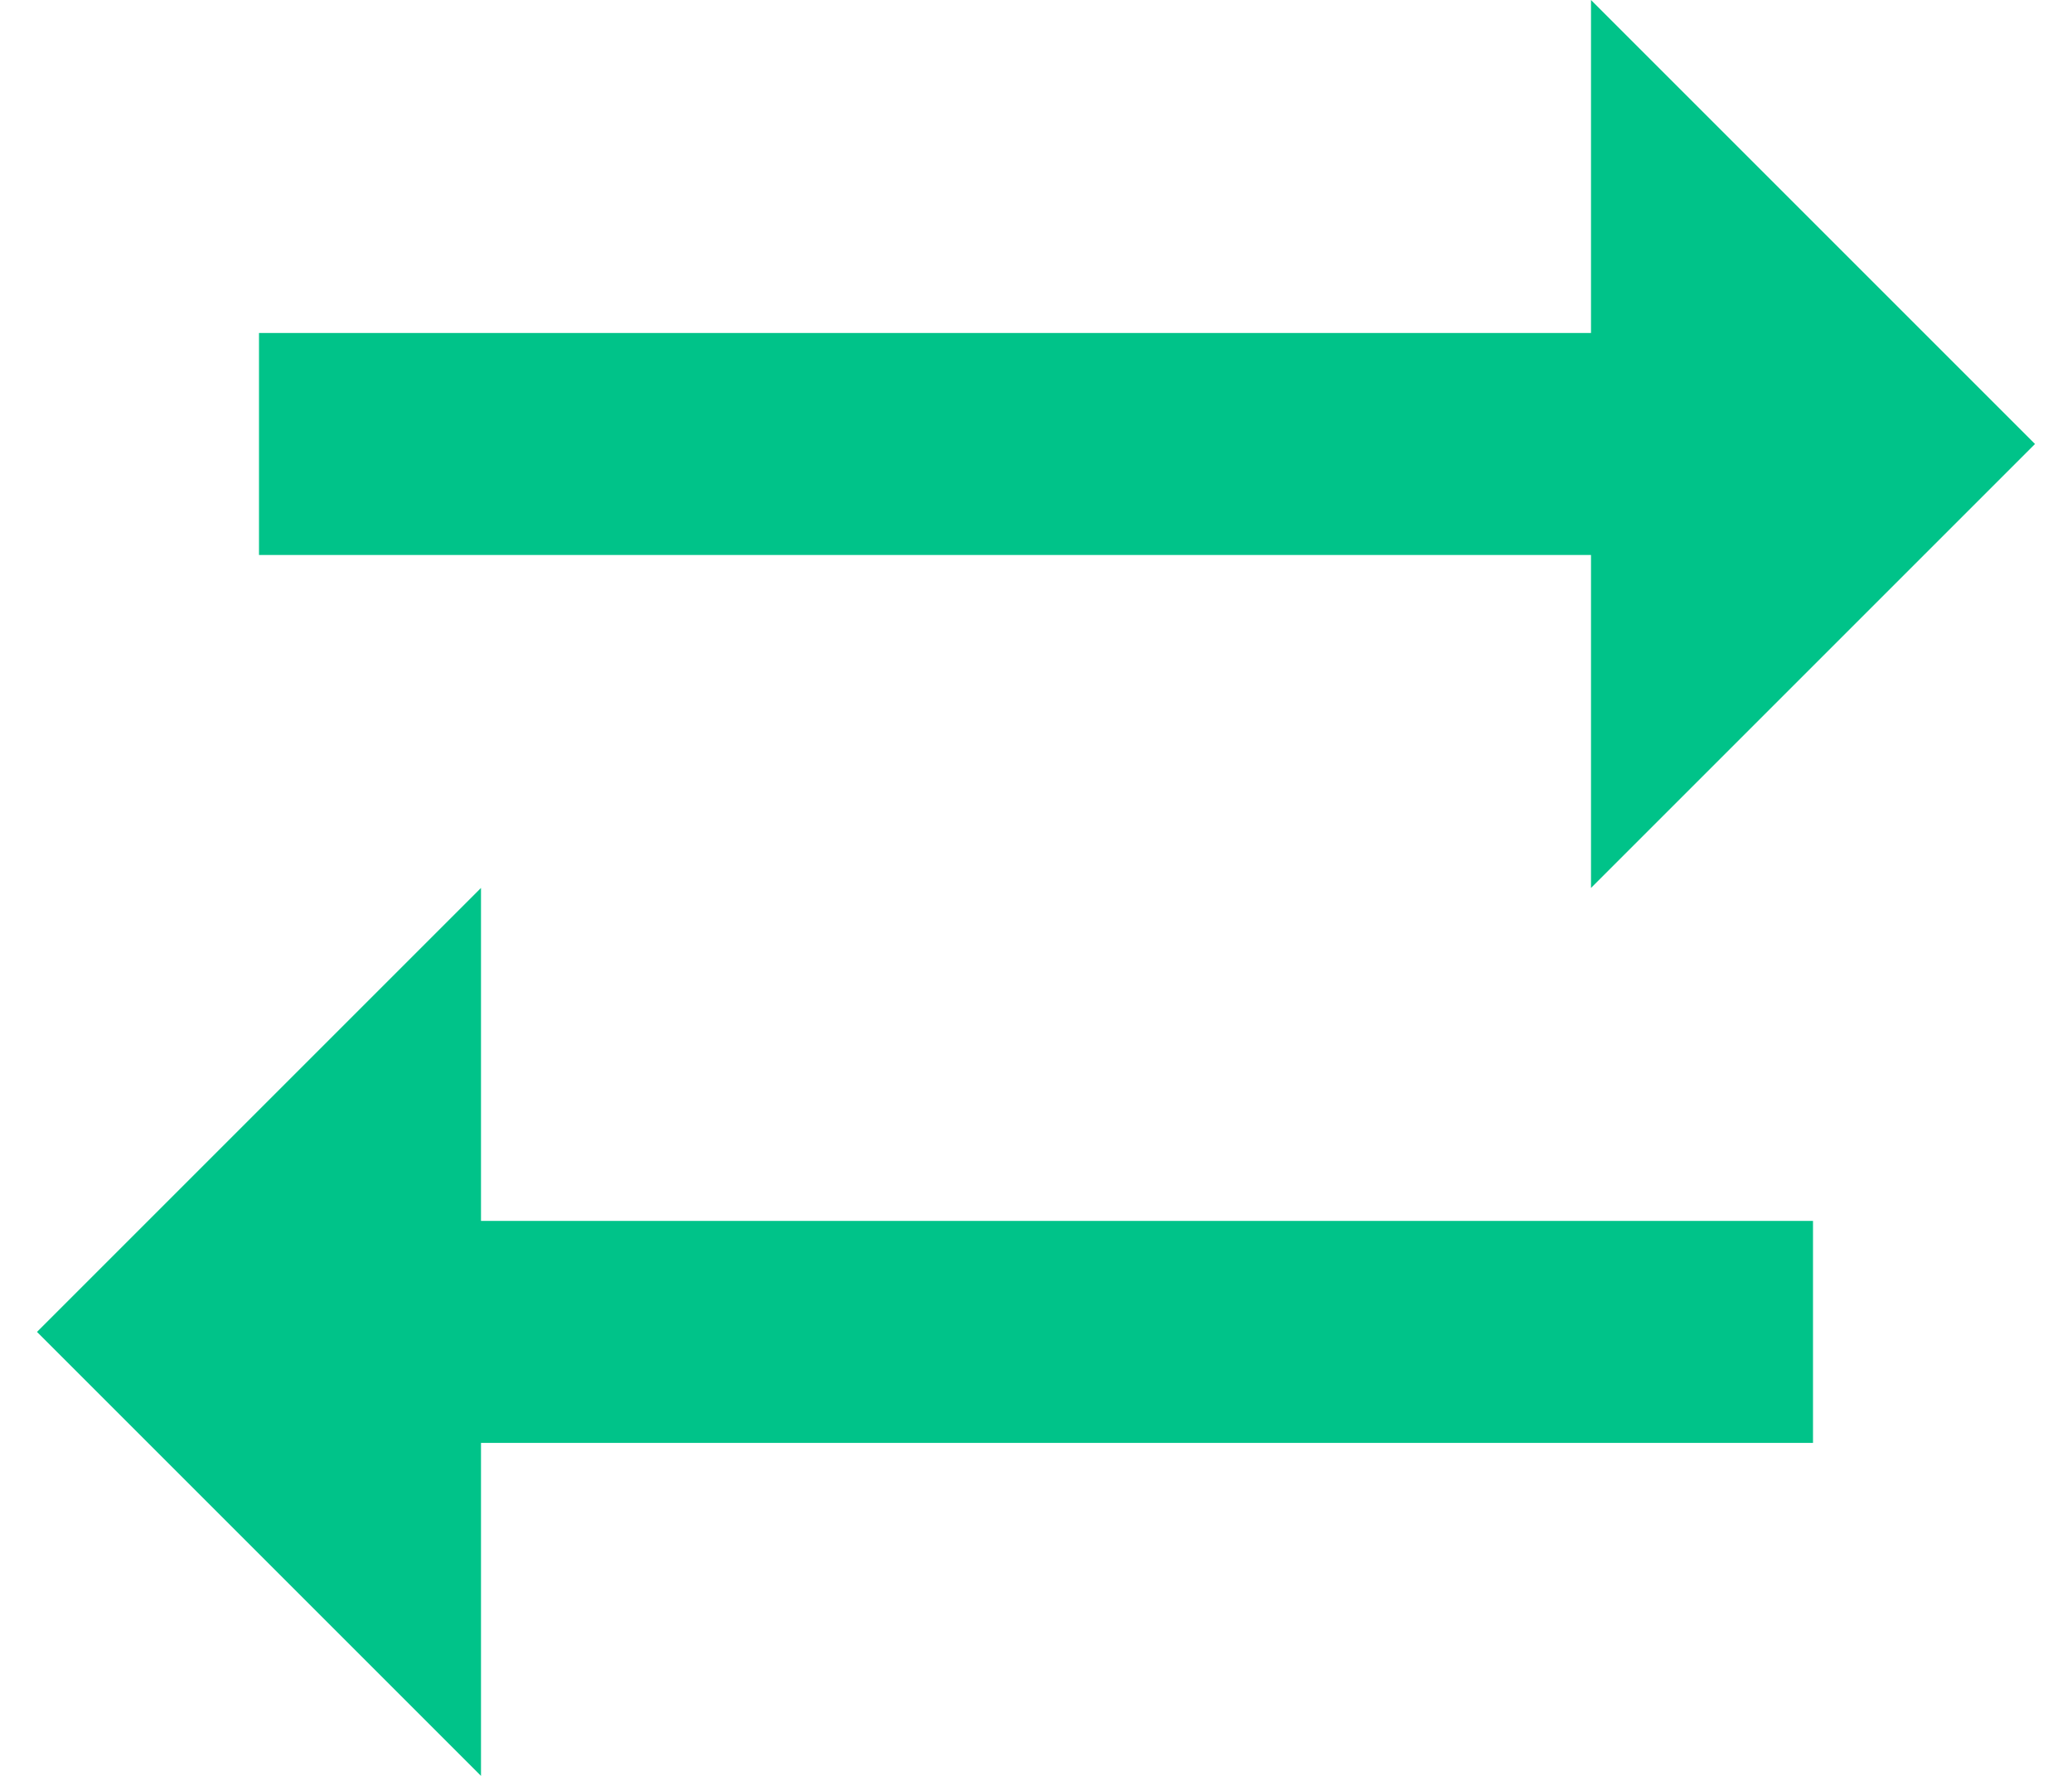 <svg width="14" height="12" viewBox="0 0 14 12" fill="none" xmlns="http://www.w3.org/2000/svg">
<path d="M10.75 0L13.75 3L10.75 6L10.75 3.75L1.75 3.75L1.75 2.25L10.75 2.25V0ZM3.25 9.75L12.25 9.75V8.25L3.25 8.25L3.25 6L0.25 9L3.25 12V9.75Z" fill="#00C389"/>
</svg>
